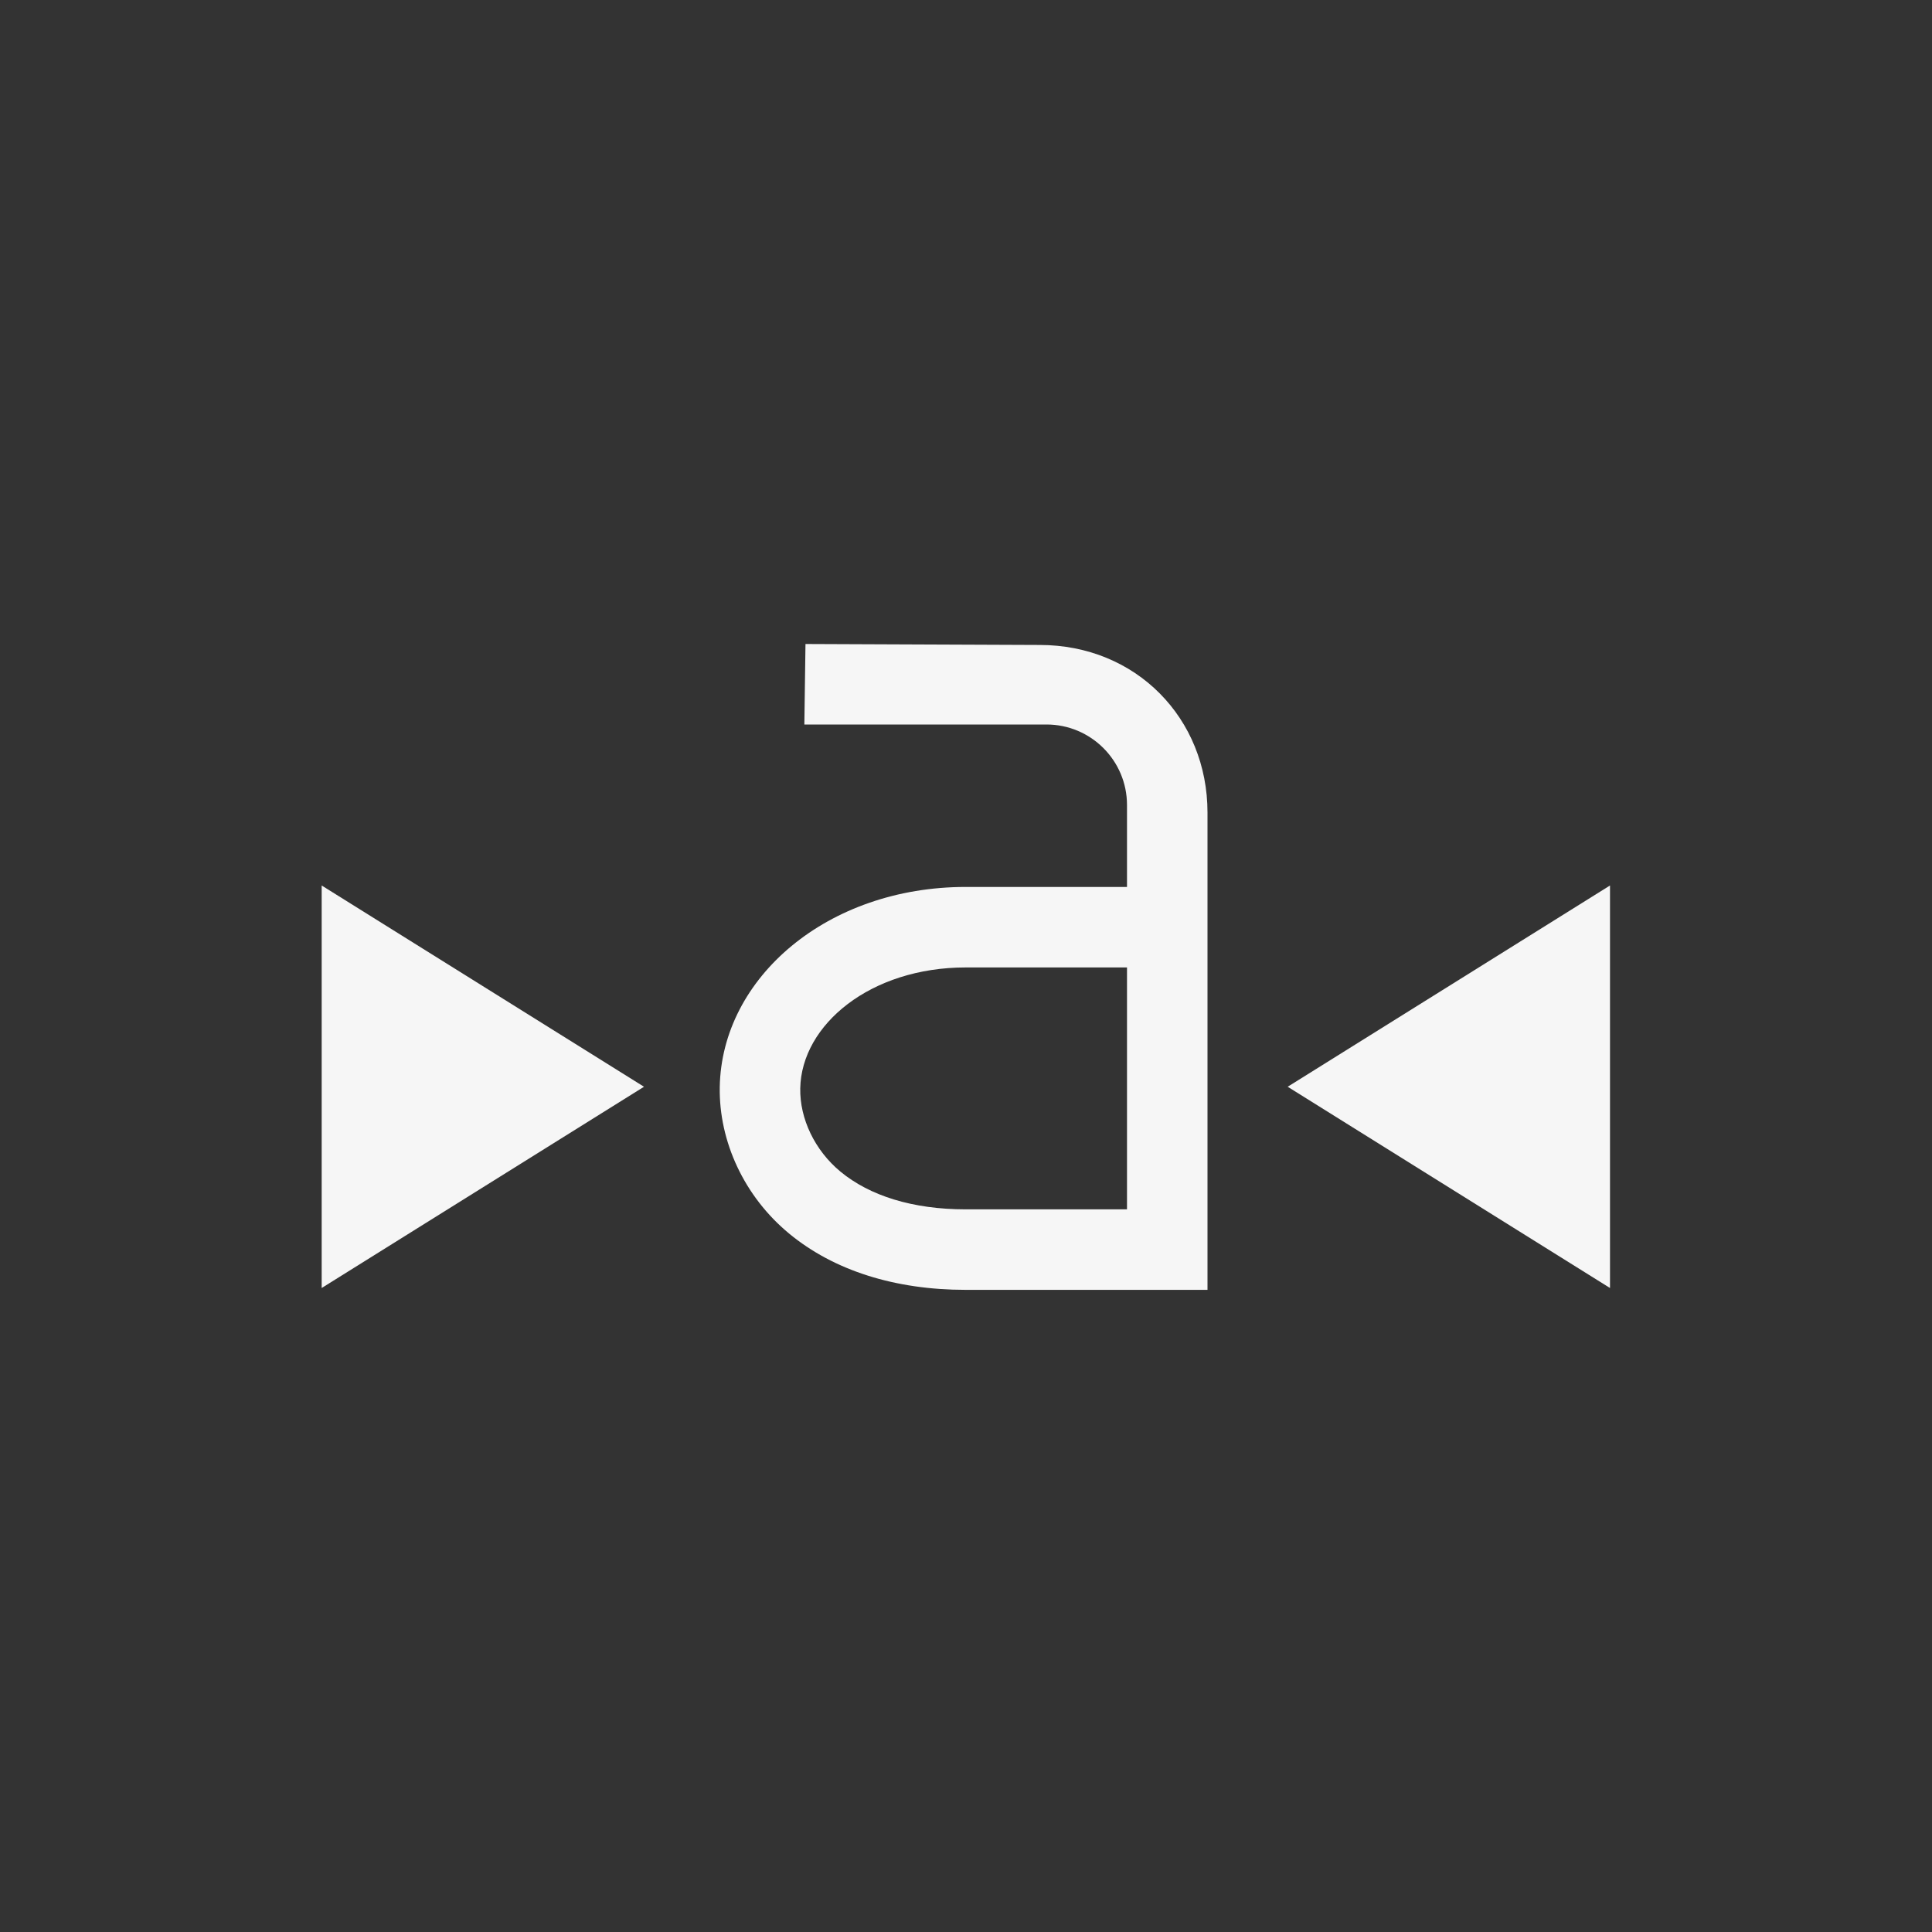 <svg xmlns="http://www.w3.org/2000/svg" width="24" height="24" viewBox="0 0 24 24">
  <rect x="0" y="0" width="24" height="24" fill="#333333" stroke="none"/>
  <g fill="none" fill-rule="evenodd">
    <path fill="#F6F6F6" fill-rule="nonzero" d="M11.996,12.018 C10.815,12.018 9.956,12.728 9.941,13.52 C9.934,13.895 10.12,14.289 10.44,14.554 C10.803,14.854 11.336,15.023 11.996,15.023 L14,15.023 L14,12.018 L11.996,12.018 Z M9.992,9 L10.006,8 L12.916,8.012 C14.113,8.012 15,8.923 15,10.094 L15,16.023 L11.996,16.023 C11.118,16.023 10.358,15.783 9.803,15.324 C9.247,14.865 8.929,14.181 8.941,13.502 C8.966,12.143 10.28,11.018 11.996,11.018 L14,11.018 L14,10 C14,9.448 13.552,9 13,9 L9.992,9 Z"/>
    <polygon fill="#F6F6F6" fill-rule="nonzero" points="3.996 11 3.996 16 8 13.5"/>
    <polygon fill="#F6F6F6" fill-rule="nonzero" points="15.996 11 15.996 16 20 13.5" transform="matrix(-1 0 0 1 35.996 0)"/>
  </g>
</svg>
